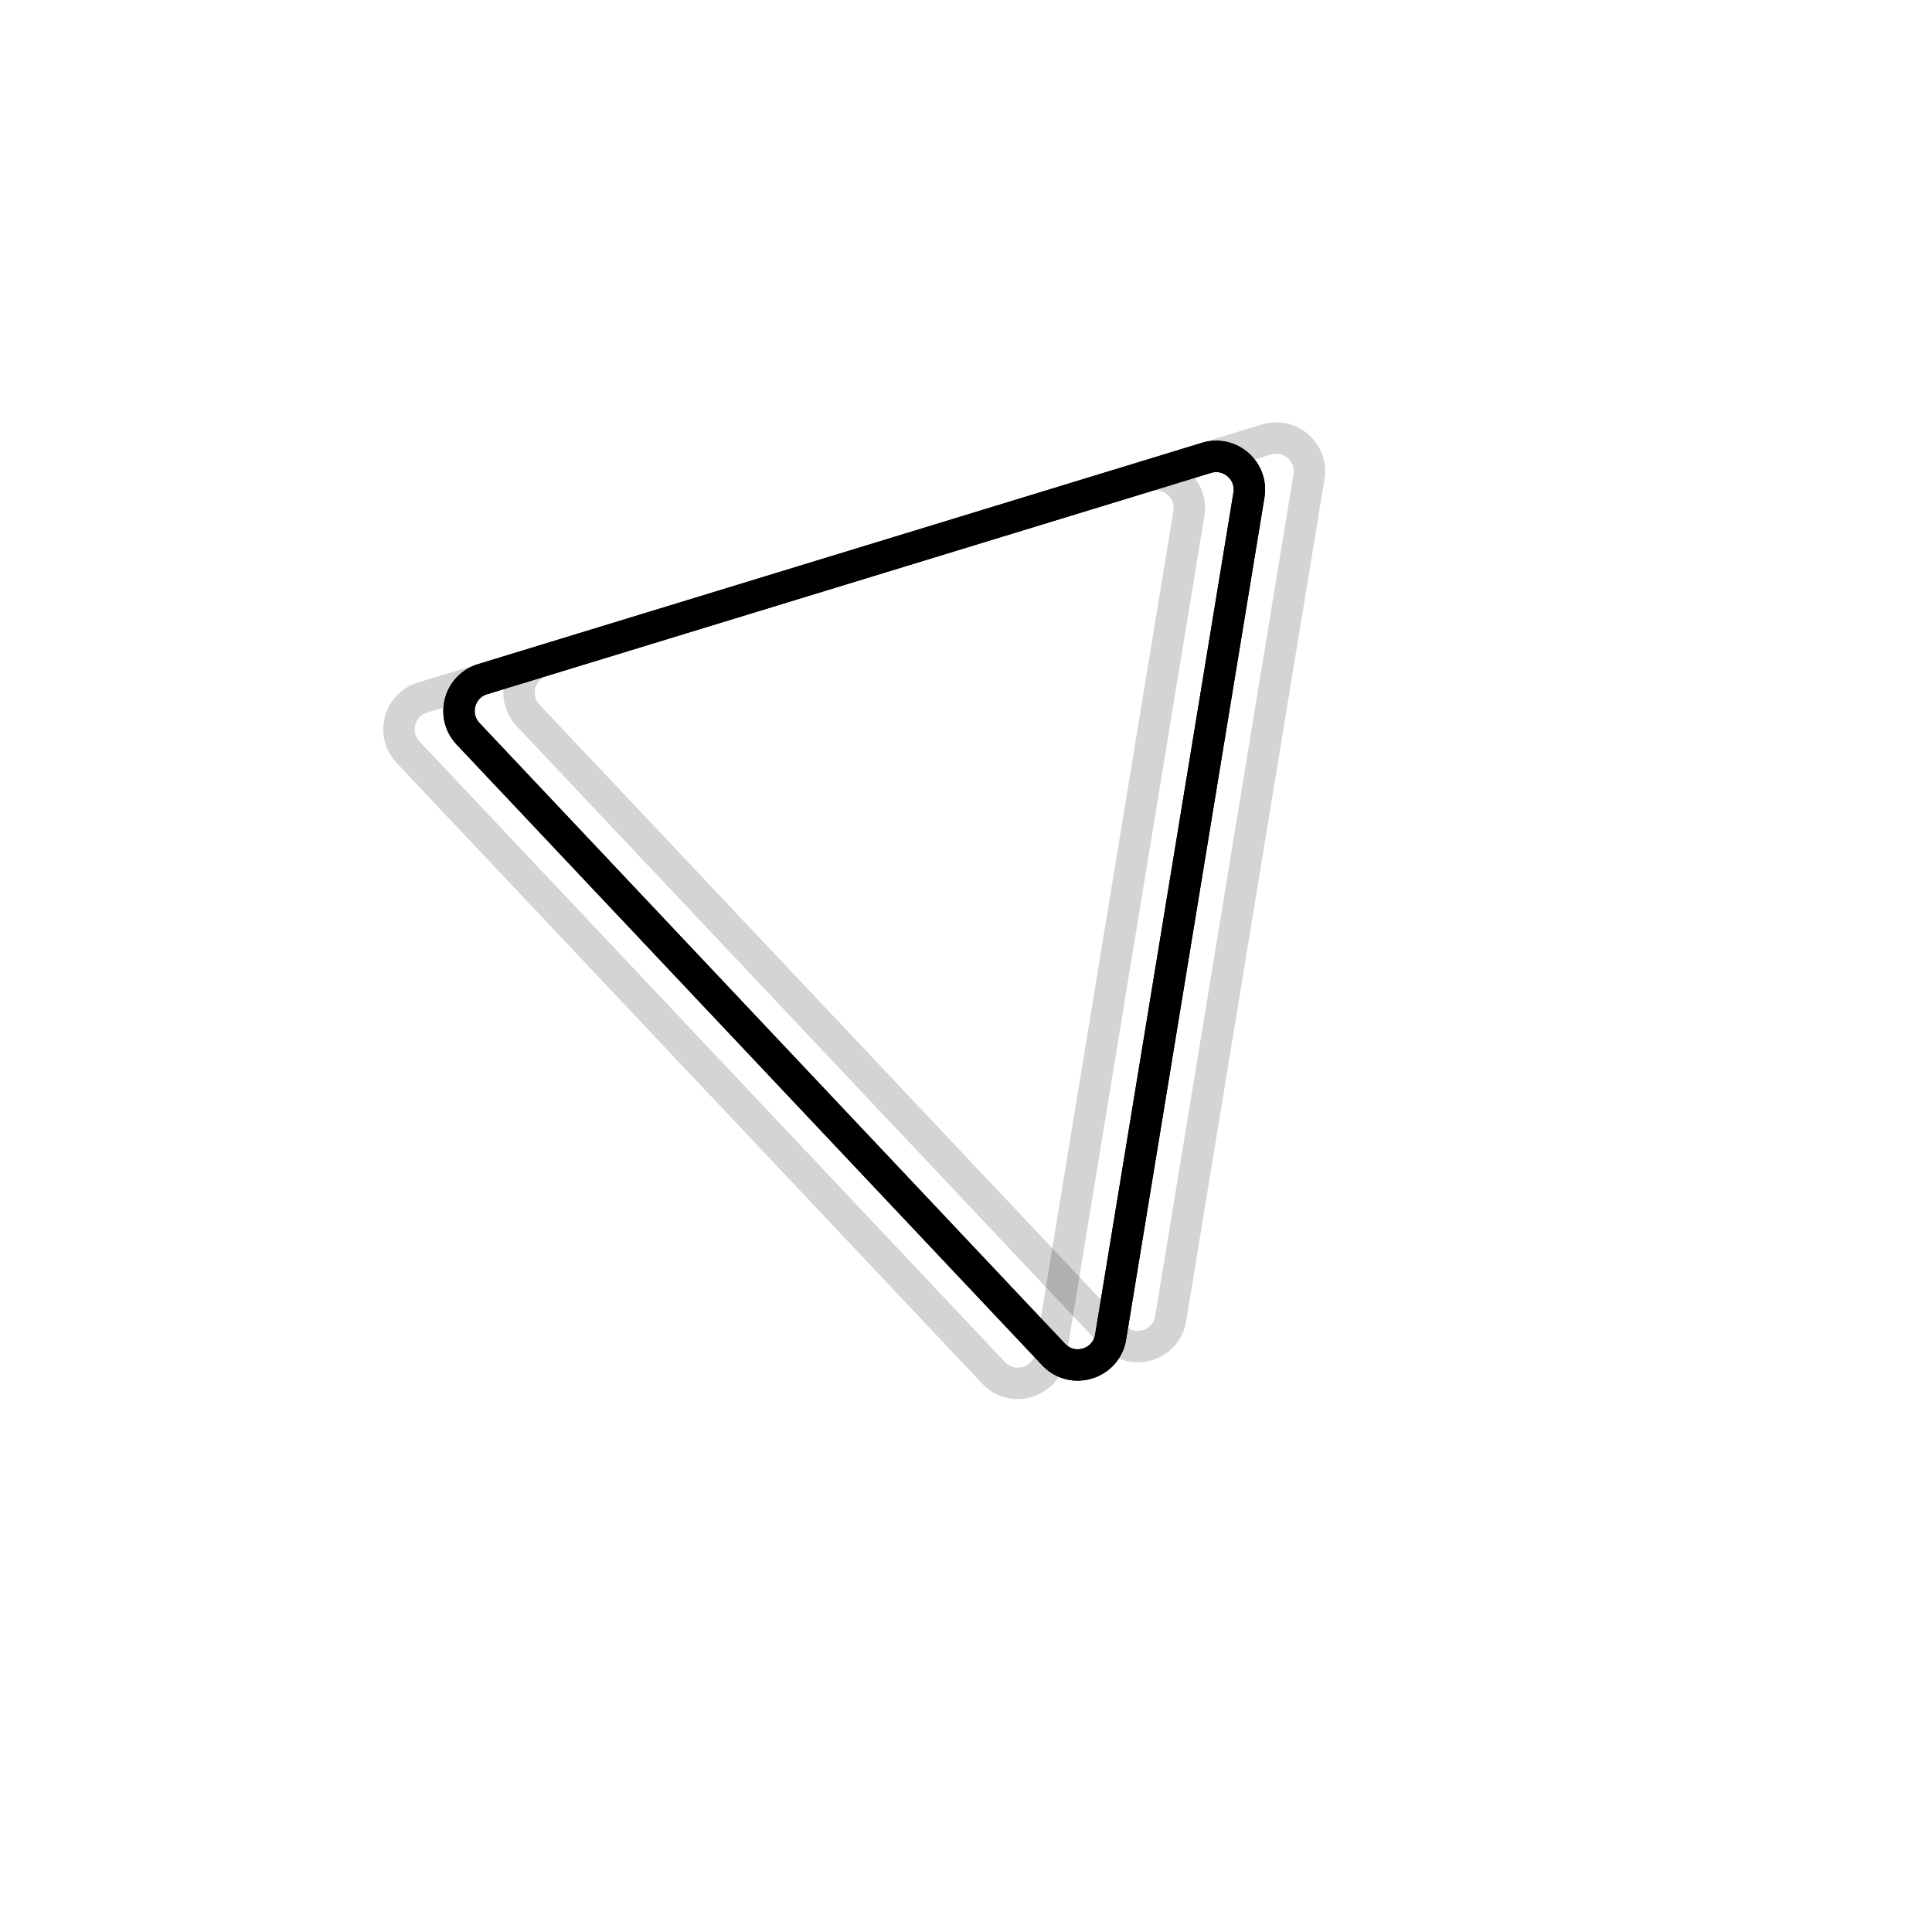 <svg xmlns="http://www.w3.org/2000/svg" version="1.1" xmlns:xlink="http://www.w3.org/1999/xlink" xmlns:svgjs="http://svgjs.dev/svgjs" viewBox="0 0 800 800" opacity="1"><defs><filter id="nnneon-filter" x="-100%" y="-100%" width="400%" height="400%" filterUnits="objectBoundingBox" primitiveUnits="userSpaceOnUse" color-interpolation-filters="sRGB">
	<feGaussianBlur stdDeviation="20 18" x="0%" y="0%" width="100%" height="100%" in="SourceGraphic" edgeMode="none" result="blur"></feGaussianBlur></filter><filter id="nnneon-filter2" x="-100%" y="-100%" width="400%" height="400%" filterUnits="objectBoundingBox" primitiveUnits="userSpaceOnUse" color-interpolation-filters="sRGB">
	<feGaussianBlur stdDeviation="17 9" x="0%" y="0%" width="100%" height="100%" in="SourceGraphic" edgeMode="none" result="blur"></feGaussianBlur></filter></defs><g stroke-width="13" stroke="hsl(28, 71%, 62%)" fill="none" transform="rotate(163, 400, 400)"><path d="M387.657 235.557C392.714 225.338 407.286 225.338 412.343 235.557L569.054 552.228C573.583 561.381 566.924 572.107 556.712 572.107H243.288C233.076 572.107 226.417 561.381 230.946 552.228L387.657 235.557Z " filter="url(#nnneon-filter)"></path><path d="M413.657 235.557C418.714 225.338 433.286 225.338 438.343 235.557L595.054 552.228C599.583 561.381 592.924 572.107 582.712 572.107H269.288C259.076 572.107 252.417 561.381 256.946 552.228L413.657 235.557Z " filter="url(#nnneon-filter2)" opacity="0.17"></path><path d="M361.657 235.557C366.714 225.338 381.286 225.338 386.343 235.557L543.054 552.228C547.583 561.381 540.924 572.107 530.712 572.107H217.288C207.076 572.107 200.417 561.381 204.946 552.228L361.657 235.557Z " filter="url(#nnneon-filter2)" opacity="0.17"></path><path d="M387.657 235.557C392.714 225.338 407.286 225.338 412.343 235.557L569.054 552.228C573.583 561.381 566.924 572.107 556.712 572.107H243.288C233.076 572.107 226.417 561.381 230.946 552.228L387.657 235.557Z "></path></g></svg>